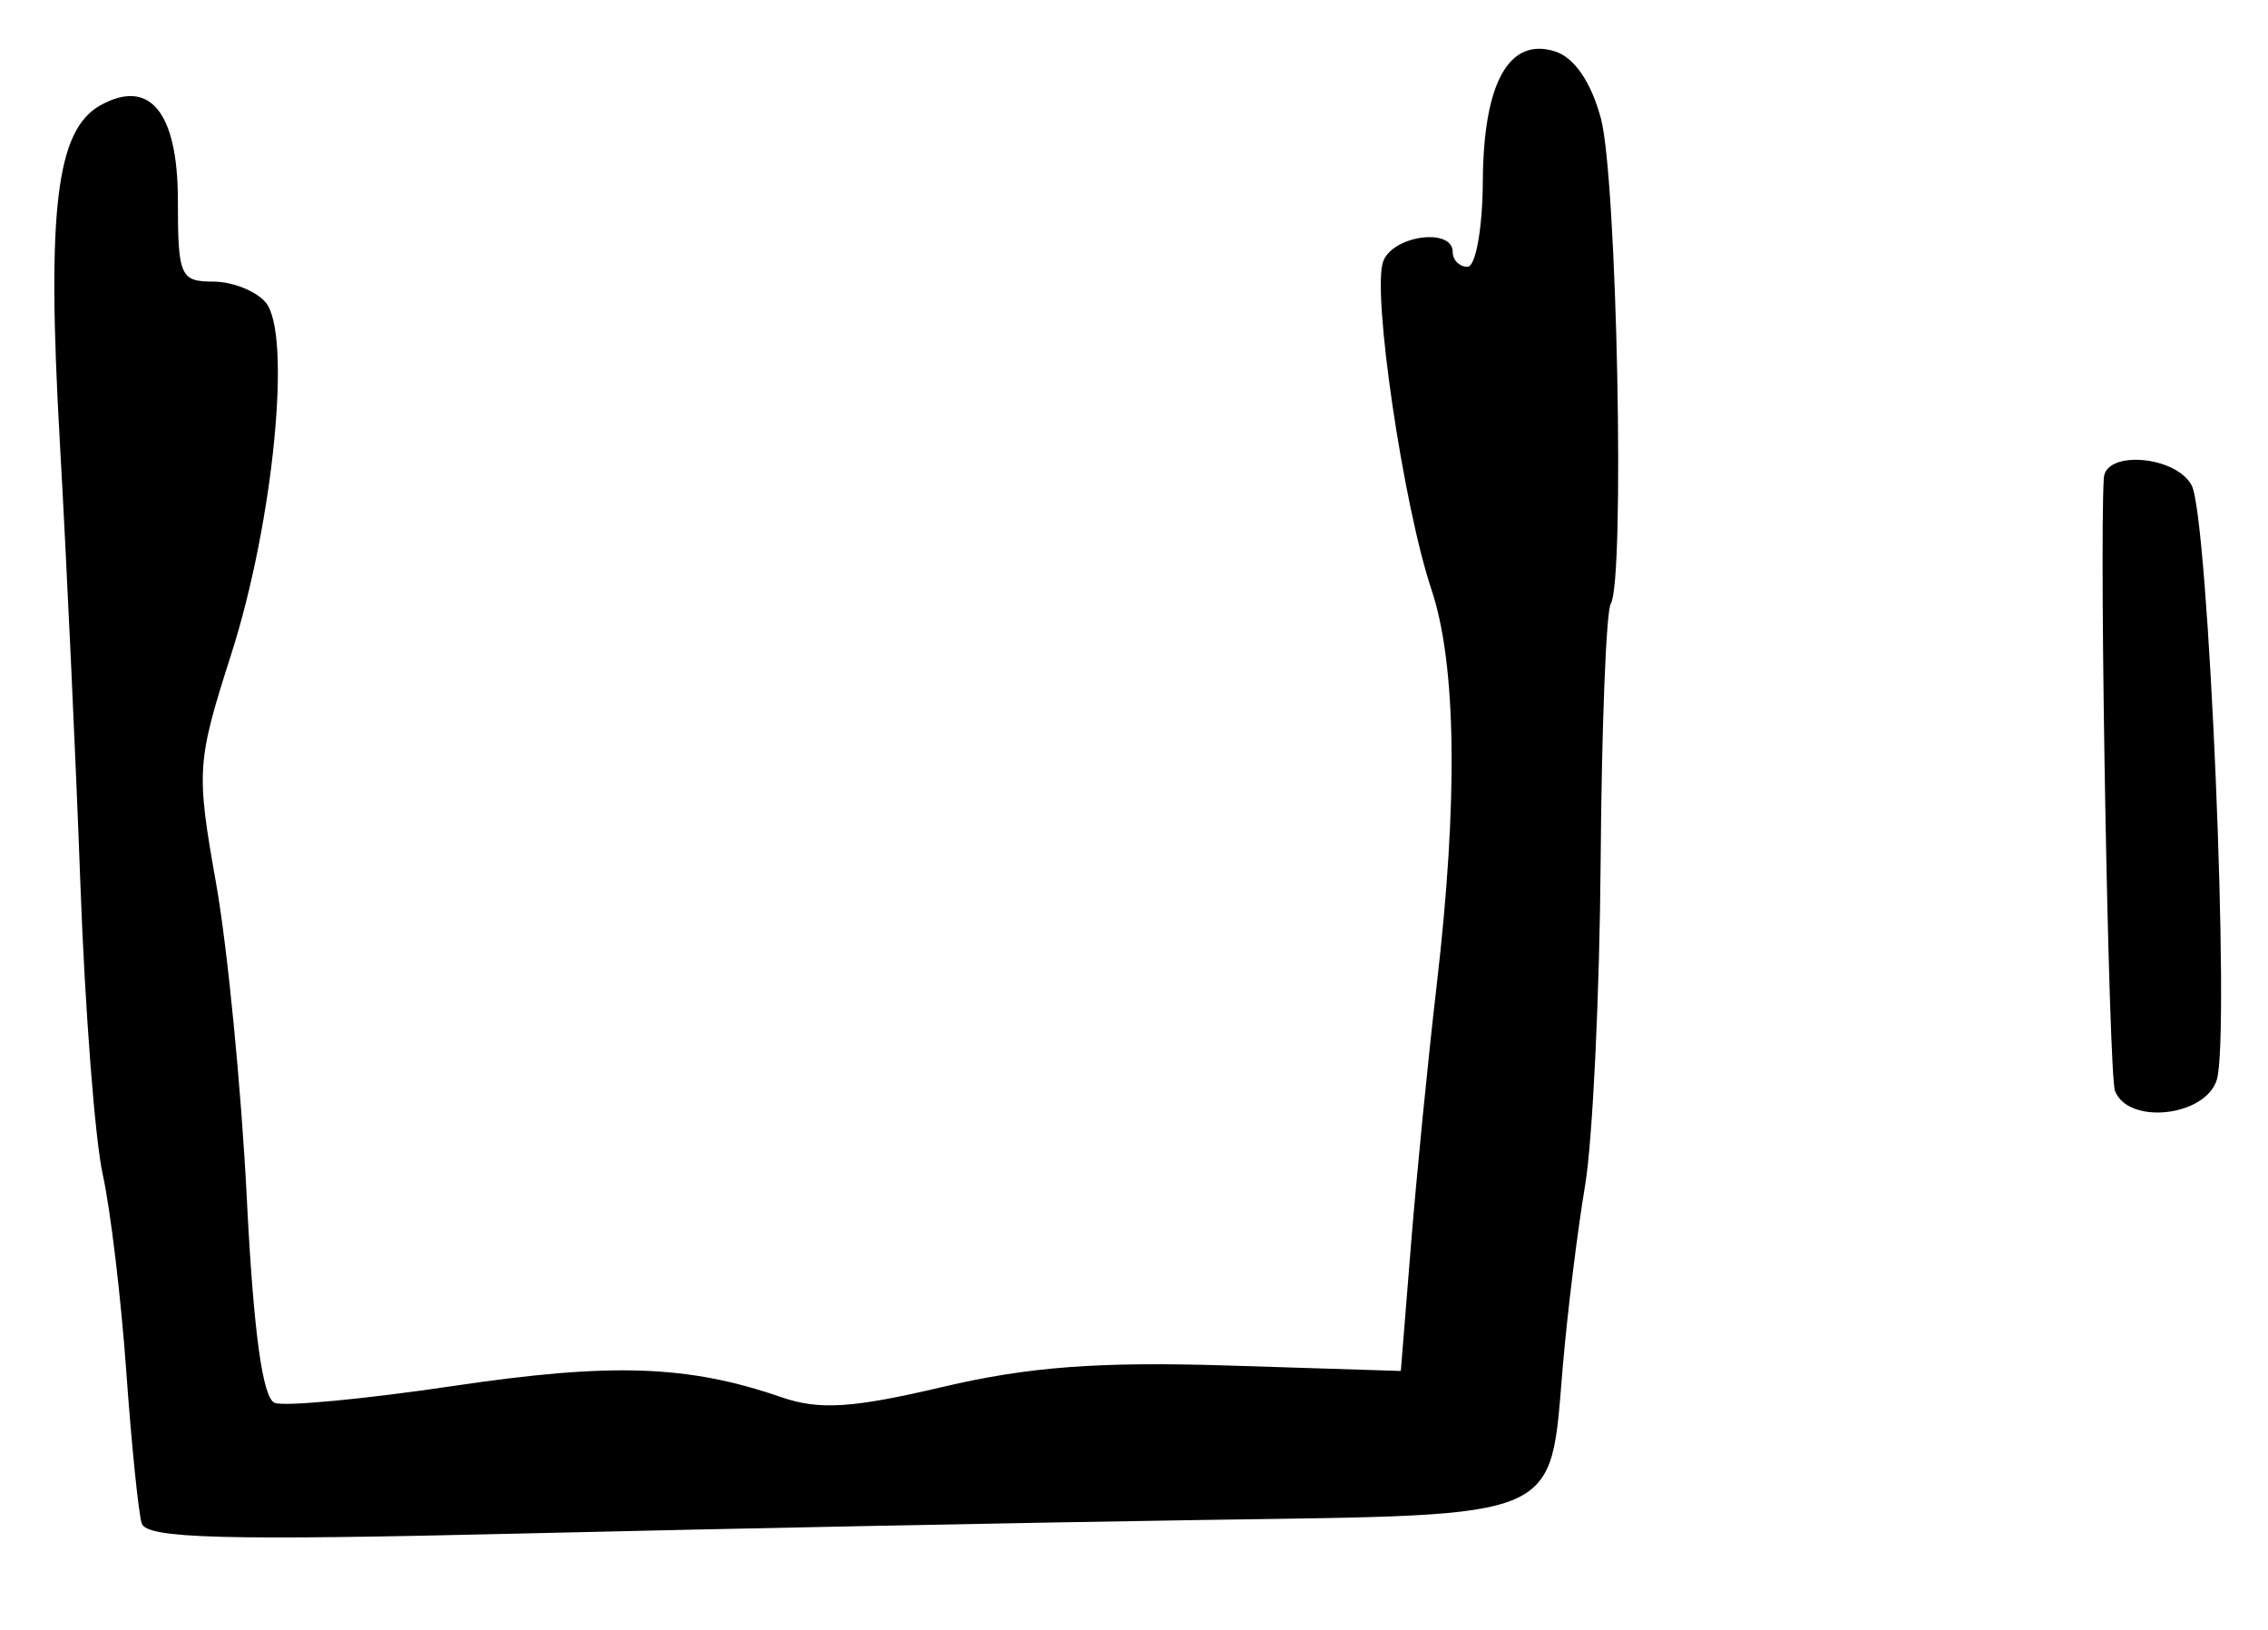 <?xml version="1.0" encoding="UTF-8" standalone="no"?>
<!-- Created with Inkscape (http://www.inkscape.org/) -->

<svg
   version="1.1"
   id="svg159"
   width="204"
   height="146.667"
   viewBox="0 0 204 146.667"
   xmlns="http://www.w3.org/2000/svg"
   xmlns:svg="http://www.w3.org/2000/svg">
  <defs
     id="defs163" />
  <g
     id="g165">
    <path
       style="fill:#000000;stroke-width:1.333"
       d="m 12.748,137.047 c -0.296,-0.942 -0.922,-7.114 -1.393,-13.714 -0.47,-6.6 -1.423,-14.562 -2.117,-17.694 C 8.544,102.508 7.643,90.808 7.235,79.64 6.827,68.471 5.989,50.452 5.373,39.597 4.196,18.861 5.064,11.696 9.018,9.483 13.472,6.991 16,10.092 16,18.047 c 0,6.783 0.219,7.286 3.17,7.286 1.744,0 3.874,0.848 4.735,1.885 2.354,2.836 0.702,19.714 -3.093,31.591 -3.124,9.778 -3.173,10.522 -1.373,20.667 1.027,5.788 2.269,18.529 2.76,28.314 0.603,12.028 1.418,17.992 2.514,18.413 0.892,0.342 8.128,-0.344 16.081,-1.524 14.264,-2.118 21.087,-1.883 29.498,1.016 3.41,1.175 6.396,0.984 14.515,-0.93 7.698,-1.815 14.045,-2.289 25.707,-1.92 L 126,123.333 126.912,112 c 0.501,-6.233 1.541,-16.733 2.31,-23.333 1.942,-16.667 1.782,-28.897 -0.463,-35.62 -2.557,-7.655 -5.375,-26.848 -4.339,-29.549 0.893,-2.328 6.247,-3.04 6.247,-0.831 0,0.733 0.6,1.333 1.333,1.333 0.733,0 1.352,-3.45 1.376,-7.667 0.049,-8.882 2.347,-13.024 6.497,-11.707 1.733,0.55 3.243,2.755 4.123,6.023 1.446,5.37 2.18,41.578 0.885,43.673 -0.408,0.659 -0.816,11.057 -0.907,23.106 -0.091,12.049 -0.723,25.206 -1.403,29.24 -0.68,4.033 -1.578,11.325 -1.996,16.205 -1.198,14.012 0.271,13.376 -32.003,13.857 -15.347,0.229 -43.064,0.78 -61.594,1.224 -26.832,0.643 -33.8,0.459 -34.228,-0.906 z M 190.237,98.137 c -0.567,-1.477 -1.421,-48.313 -1.005,-55.137 0.154,-2.528 6.503,-1.992 7.903,0.667 1.525,2.895 3.493,49.588 2.255,53.489 -1.05,3.307 -7.975,4.05 -9.153,0.982 z"
       id="path187" />
  </g>
</svg>
